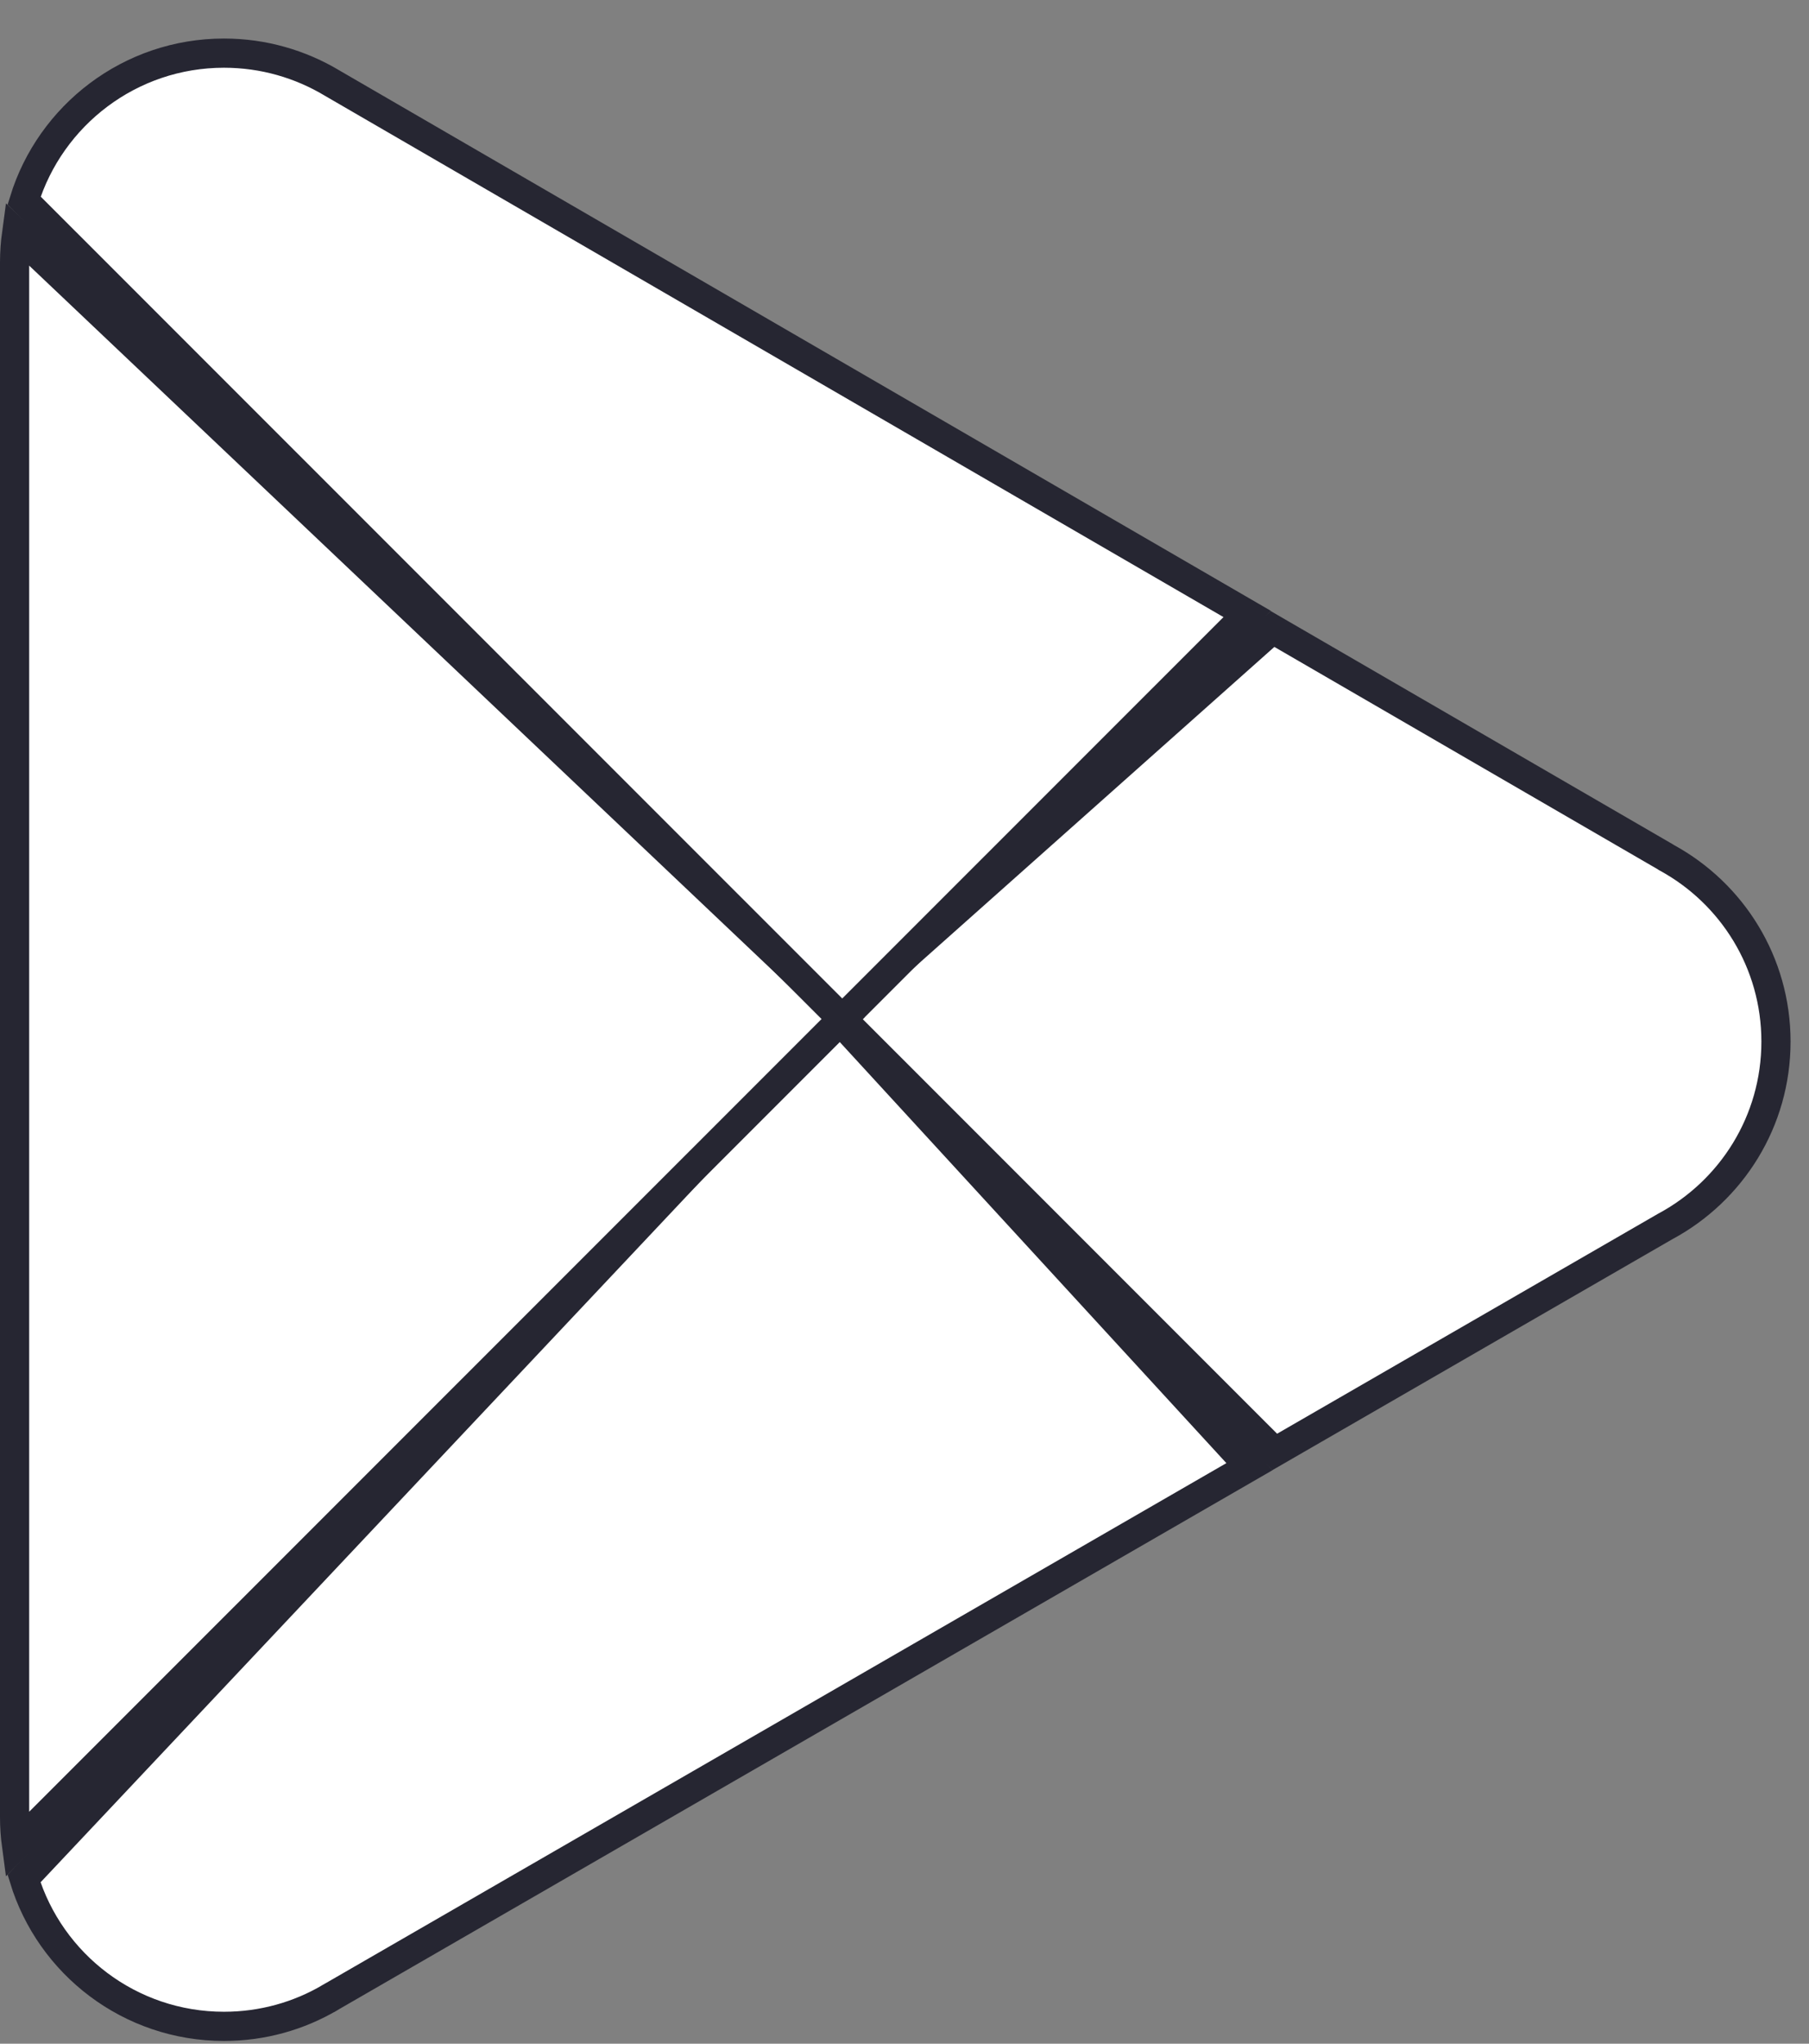 <svg width="31" height="35" viewBox="0 0 31 35" fill="none" xmlns="http://www.w3.org/2000/svg">
<rect x="0" y="0" width="31" height="35" fill="#808080" stroke="none"/>
<path d="M14.325 17.405L21.411 25.118L5.704 34.182L5.702 34.183L5.657 34.21L5.656 34.21C5.123 34.524 4.501 34.703 3.838 34.703C2.225 34.703 0.859 33.638 0.412 32.172L14.325 17.405Z" fill="white" stroke="#262632" stroke-width="0.5"/>
<path d="M28.546 14.679L28.556 14.686L28.567 14.692C29.682 15.302 30.434 16.482 30.434 17.838C30.434 19.205 29.671 20.391 28.546 20.999L28.546 20.999L28.54 21.002L21.844 24.866L14.368 17.391L21.807 10.772L28.54 14.675L28.546 14.679Z" fill="white" stroke="#262632" stroke-width="0.5"/>
<path d="M0.25 4.496C0.25 4.327 0.262 4.161 0.284 4L14.456 17.428L0.282 31.599C0.261 31.443 0.25 31.282 0.25 31.119V4.496Z" fill="white" stroke="#262632" stroke-width="0.5"/>
<path d="M5.692 1.423L5.692 1.423L5.695 1.425L21.373 10.515L14.433 17.453L0.413 3.436C0.864 1.973 2.229 0.91 3.838 0.91C4.516 0.91 5.149 1.098 5.692 1.423Z" fill="white" stroke="#262632" stroke-width="0.5"/>
</svg>
